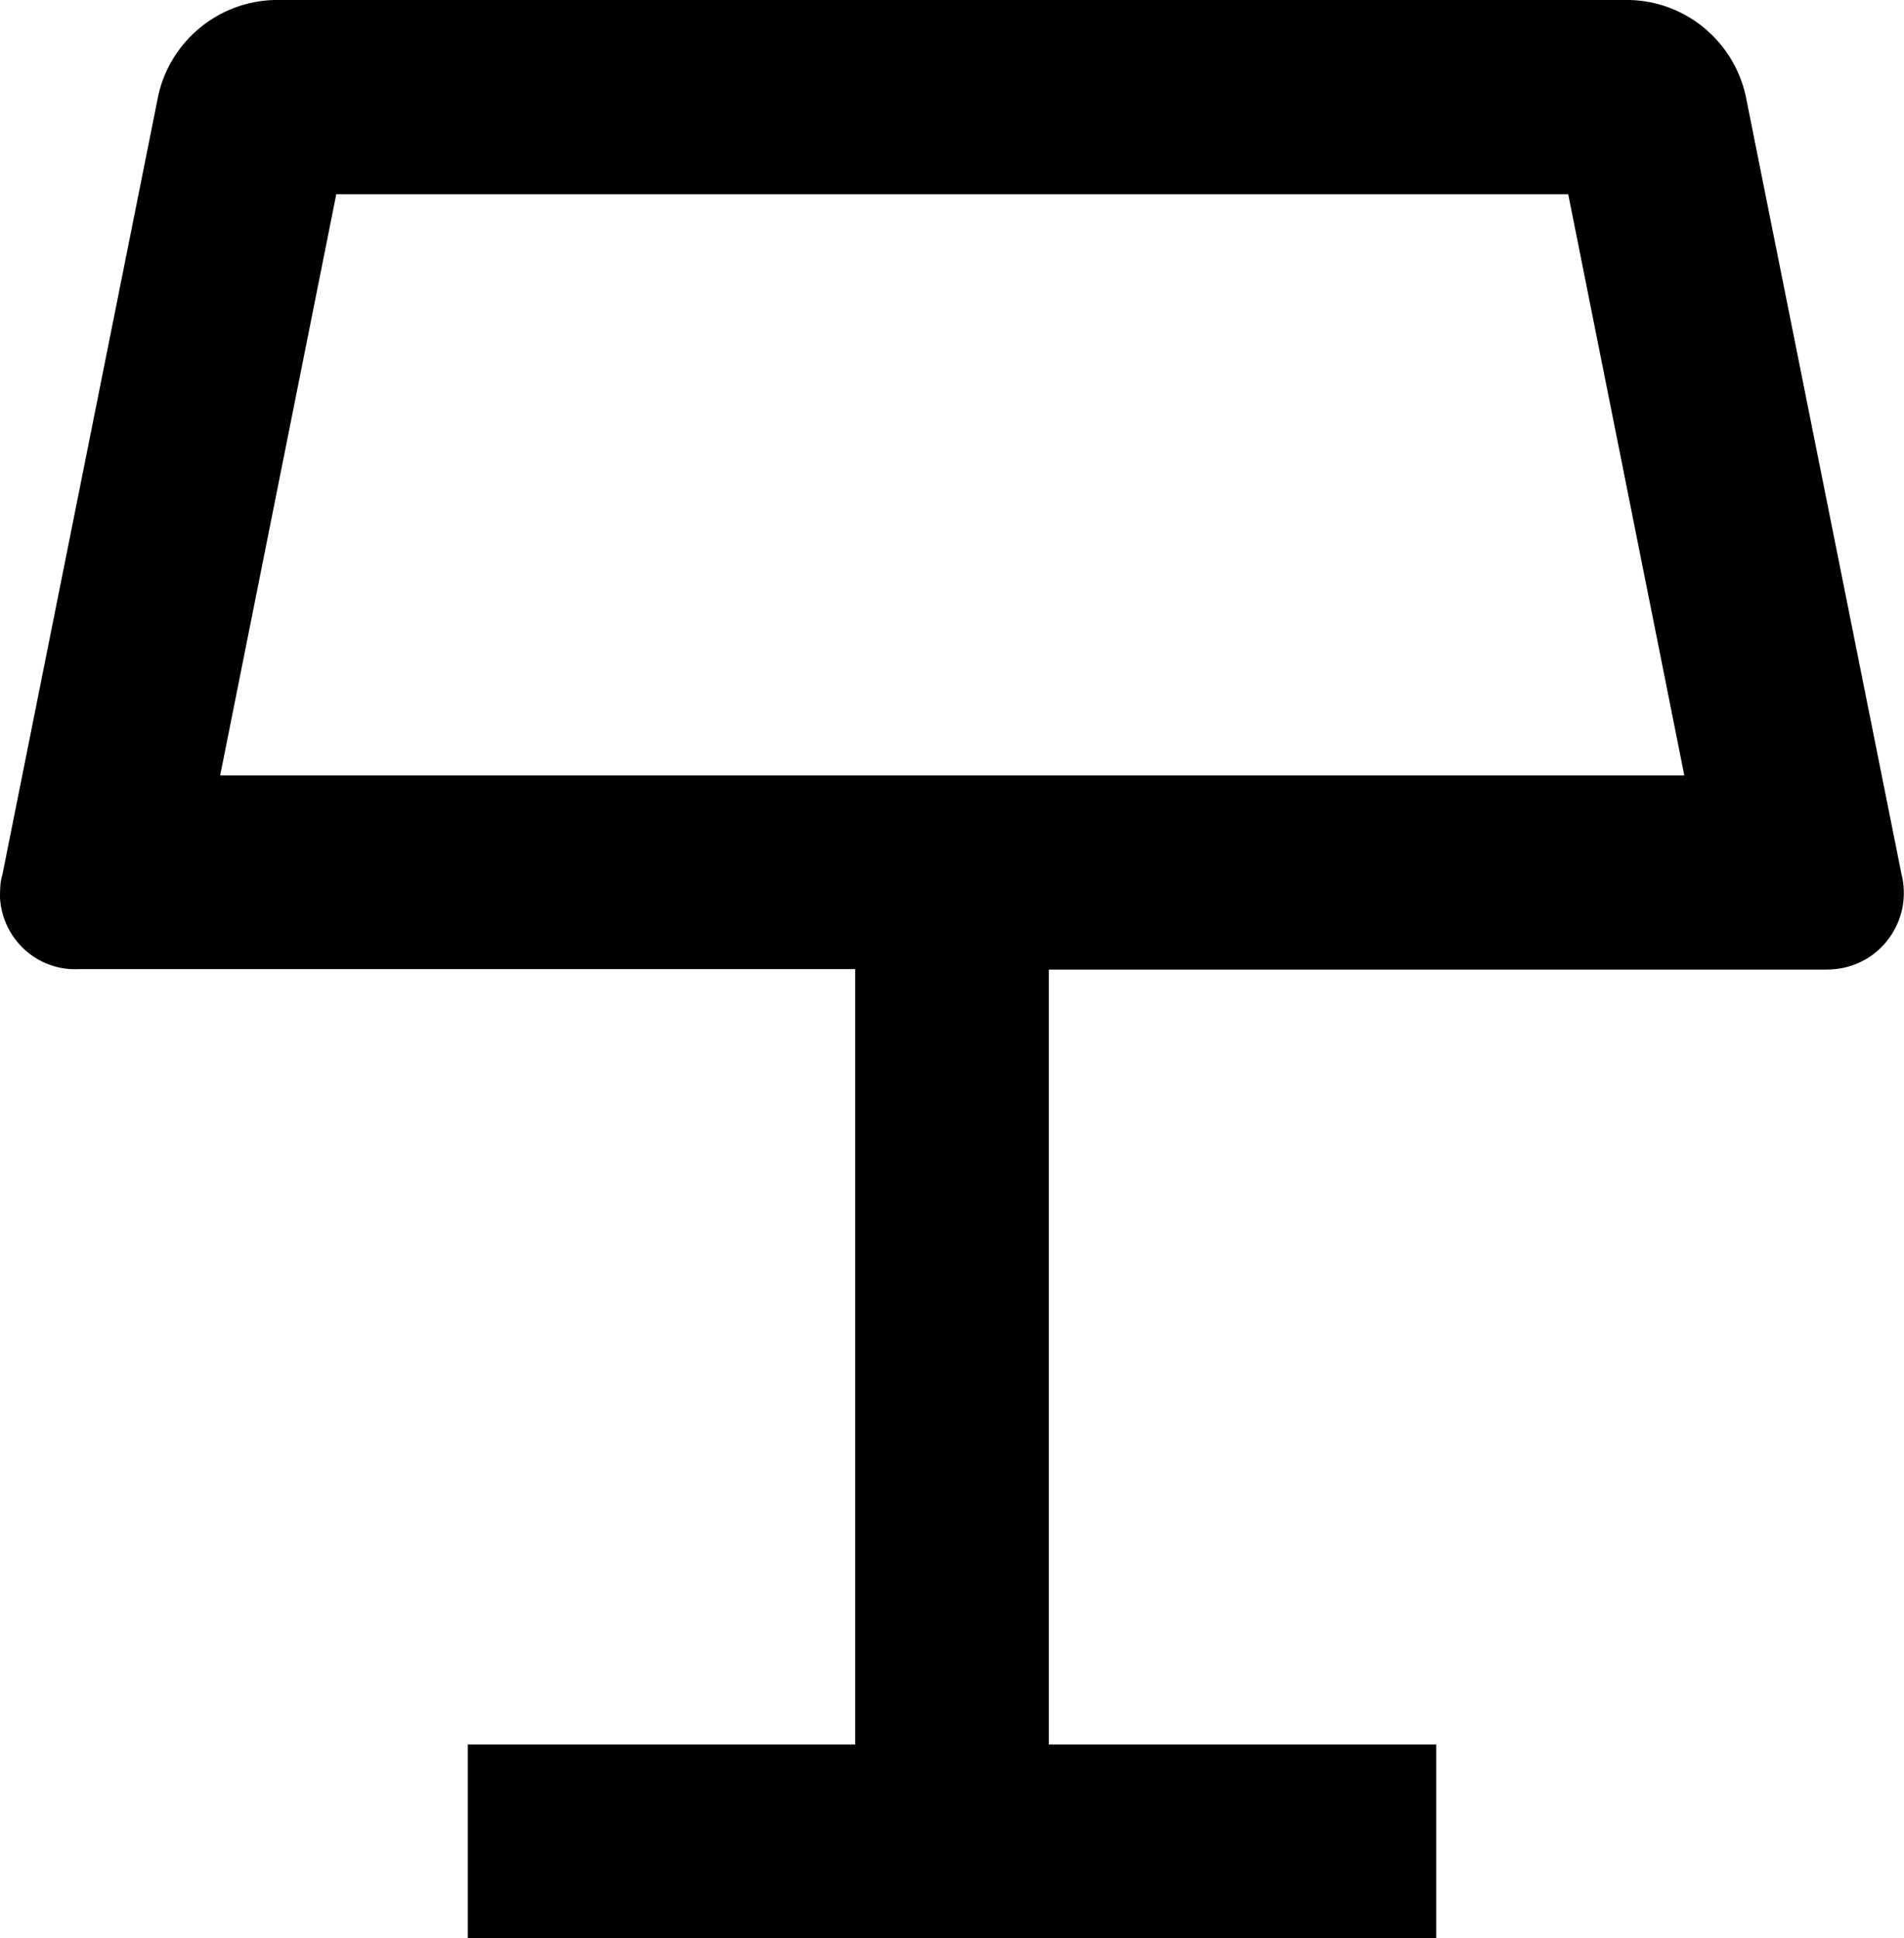 
<svg id="keynote" data-name="keynote" xmlns="http://www.w3.org/2000/svg" viewBox="0 0 39.52 40.22">

    <path d="m4.56,16.09h30.4l-2.41-12.06H6.98l-2.41,12.06Zm17.21,4.02v16.09h8.04v4.02H9.71v-4.02h8.04v-16.09H1.65c-.87.05-1.6-.62-1.65-1.48,0-.16,0-.32.05-.48L3.29,1.96C3.55.84,4.54.03,5.69,0h28.14c1.15.03,2.14.84,2.4,1.97l3.24,16.18c.21.85-.31,1.71-1.15,1.92-.15.04-.3.05-.45.05h-16.1Z"/>

</svg>